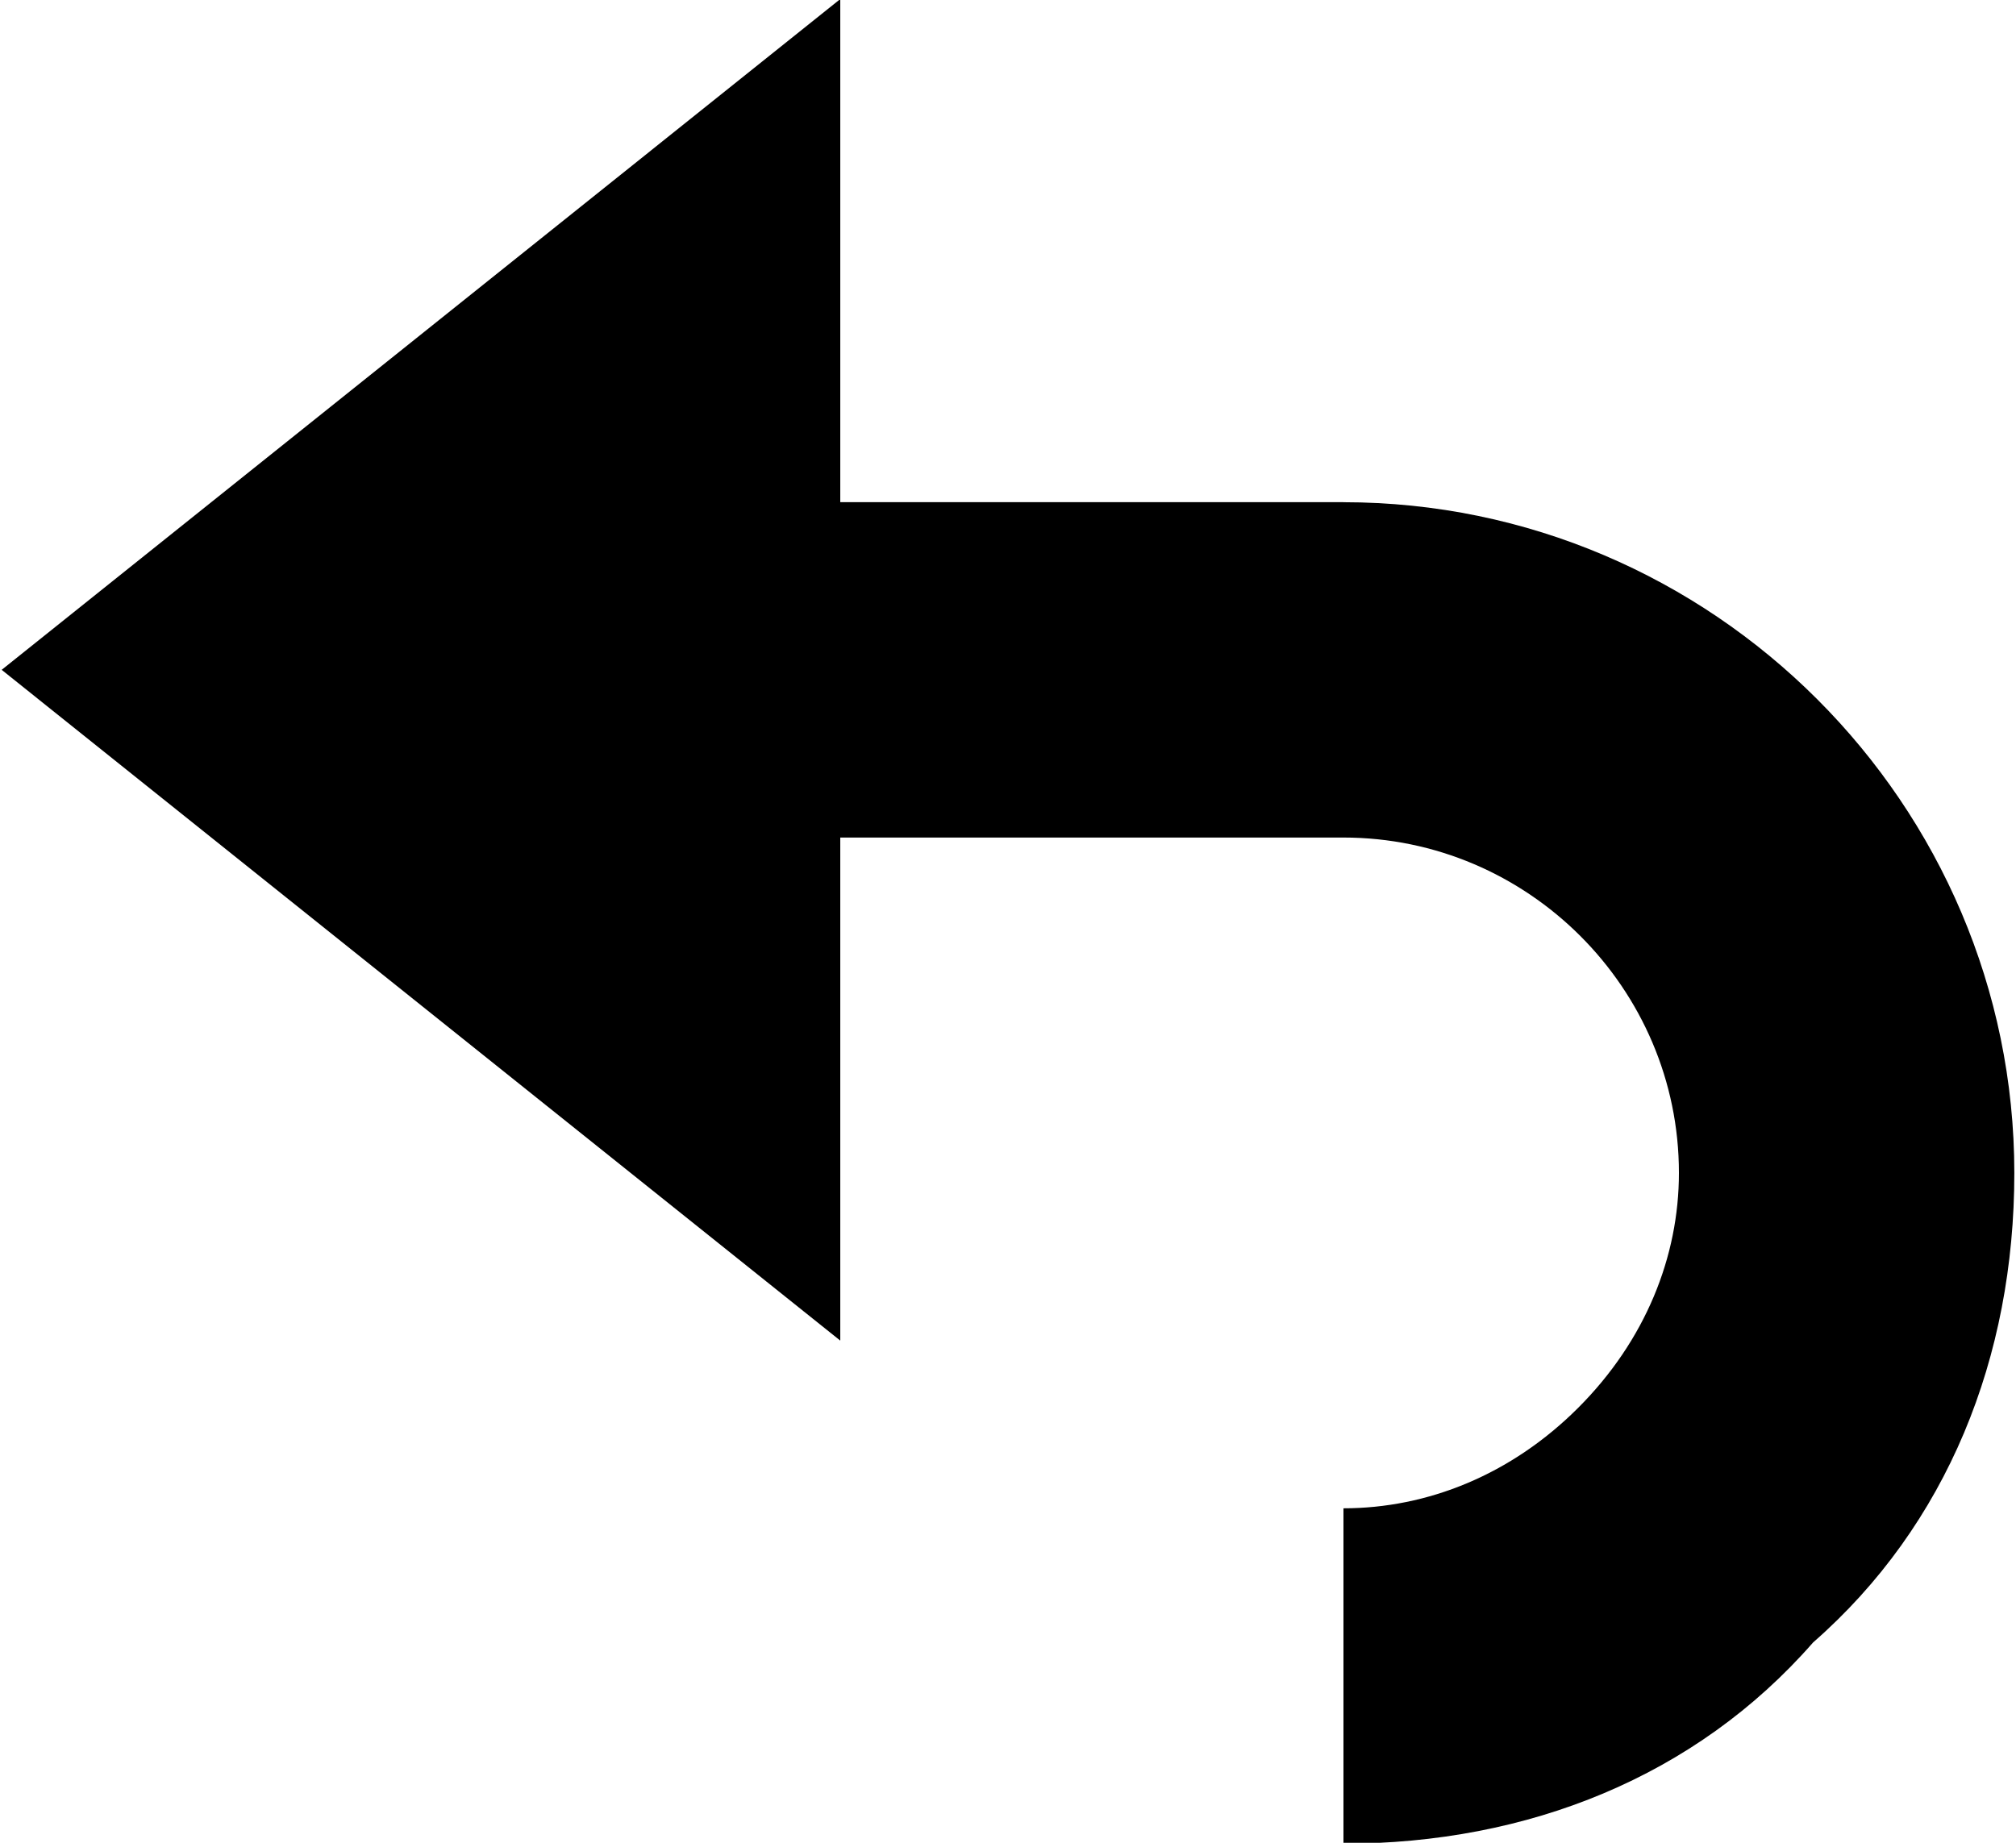 <svg xmlns="http://www.w3.org/2000/svg" viewBox="0 0 35 32"><path d="M23.324 8.72h-8.736V-.016L.029 11.632 14.588 23.28v-8.736h8.736c3.203 0 5.824 2.62 5.824 5.824 0 1.456-.583 2.912-1.747 4.077s-2.62 1.747-4.077 1.747v5.824c3.203 0 6.116-1.164 8.153-3.494 2.33-2.039 3.494-4.95 3.494-8.153 0-6.406-5.242-11.648-11.648-11.648z"/></svg>